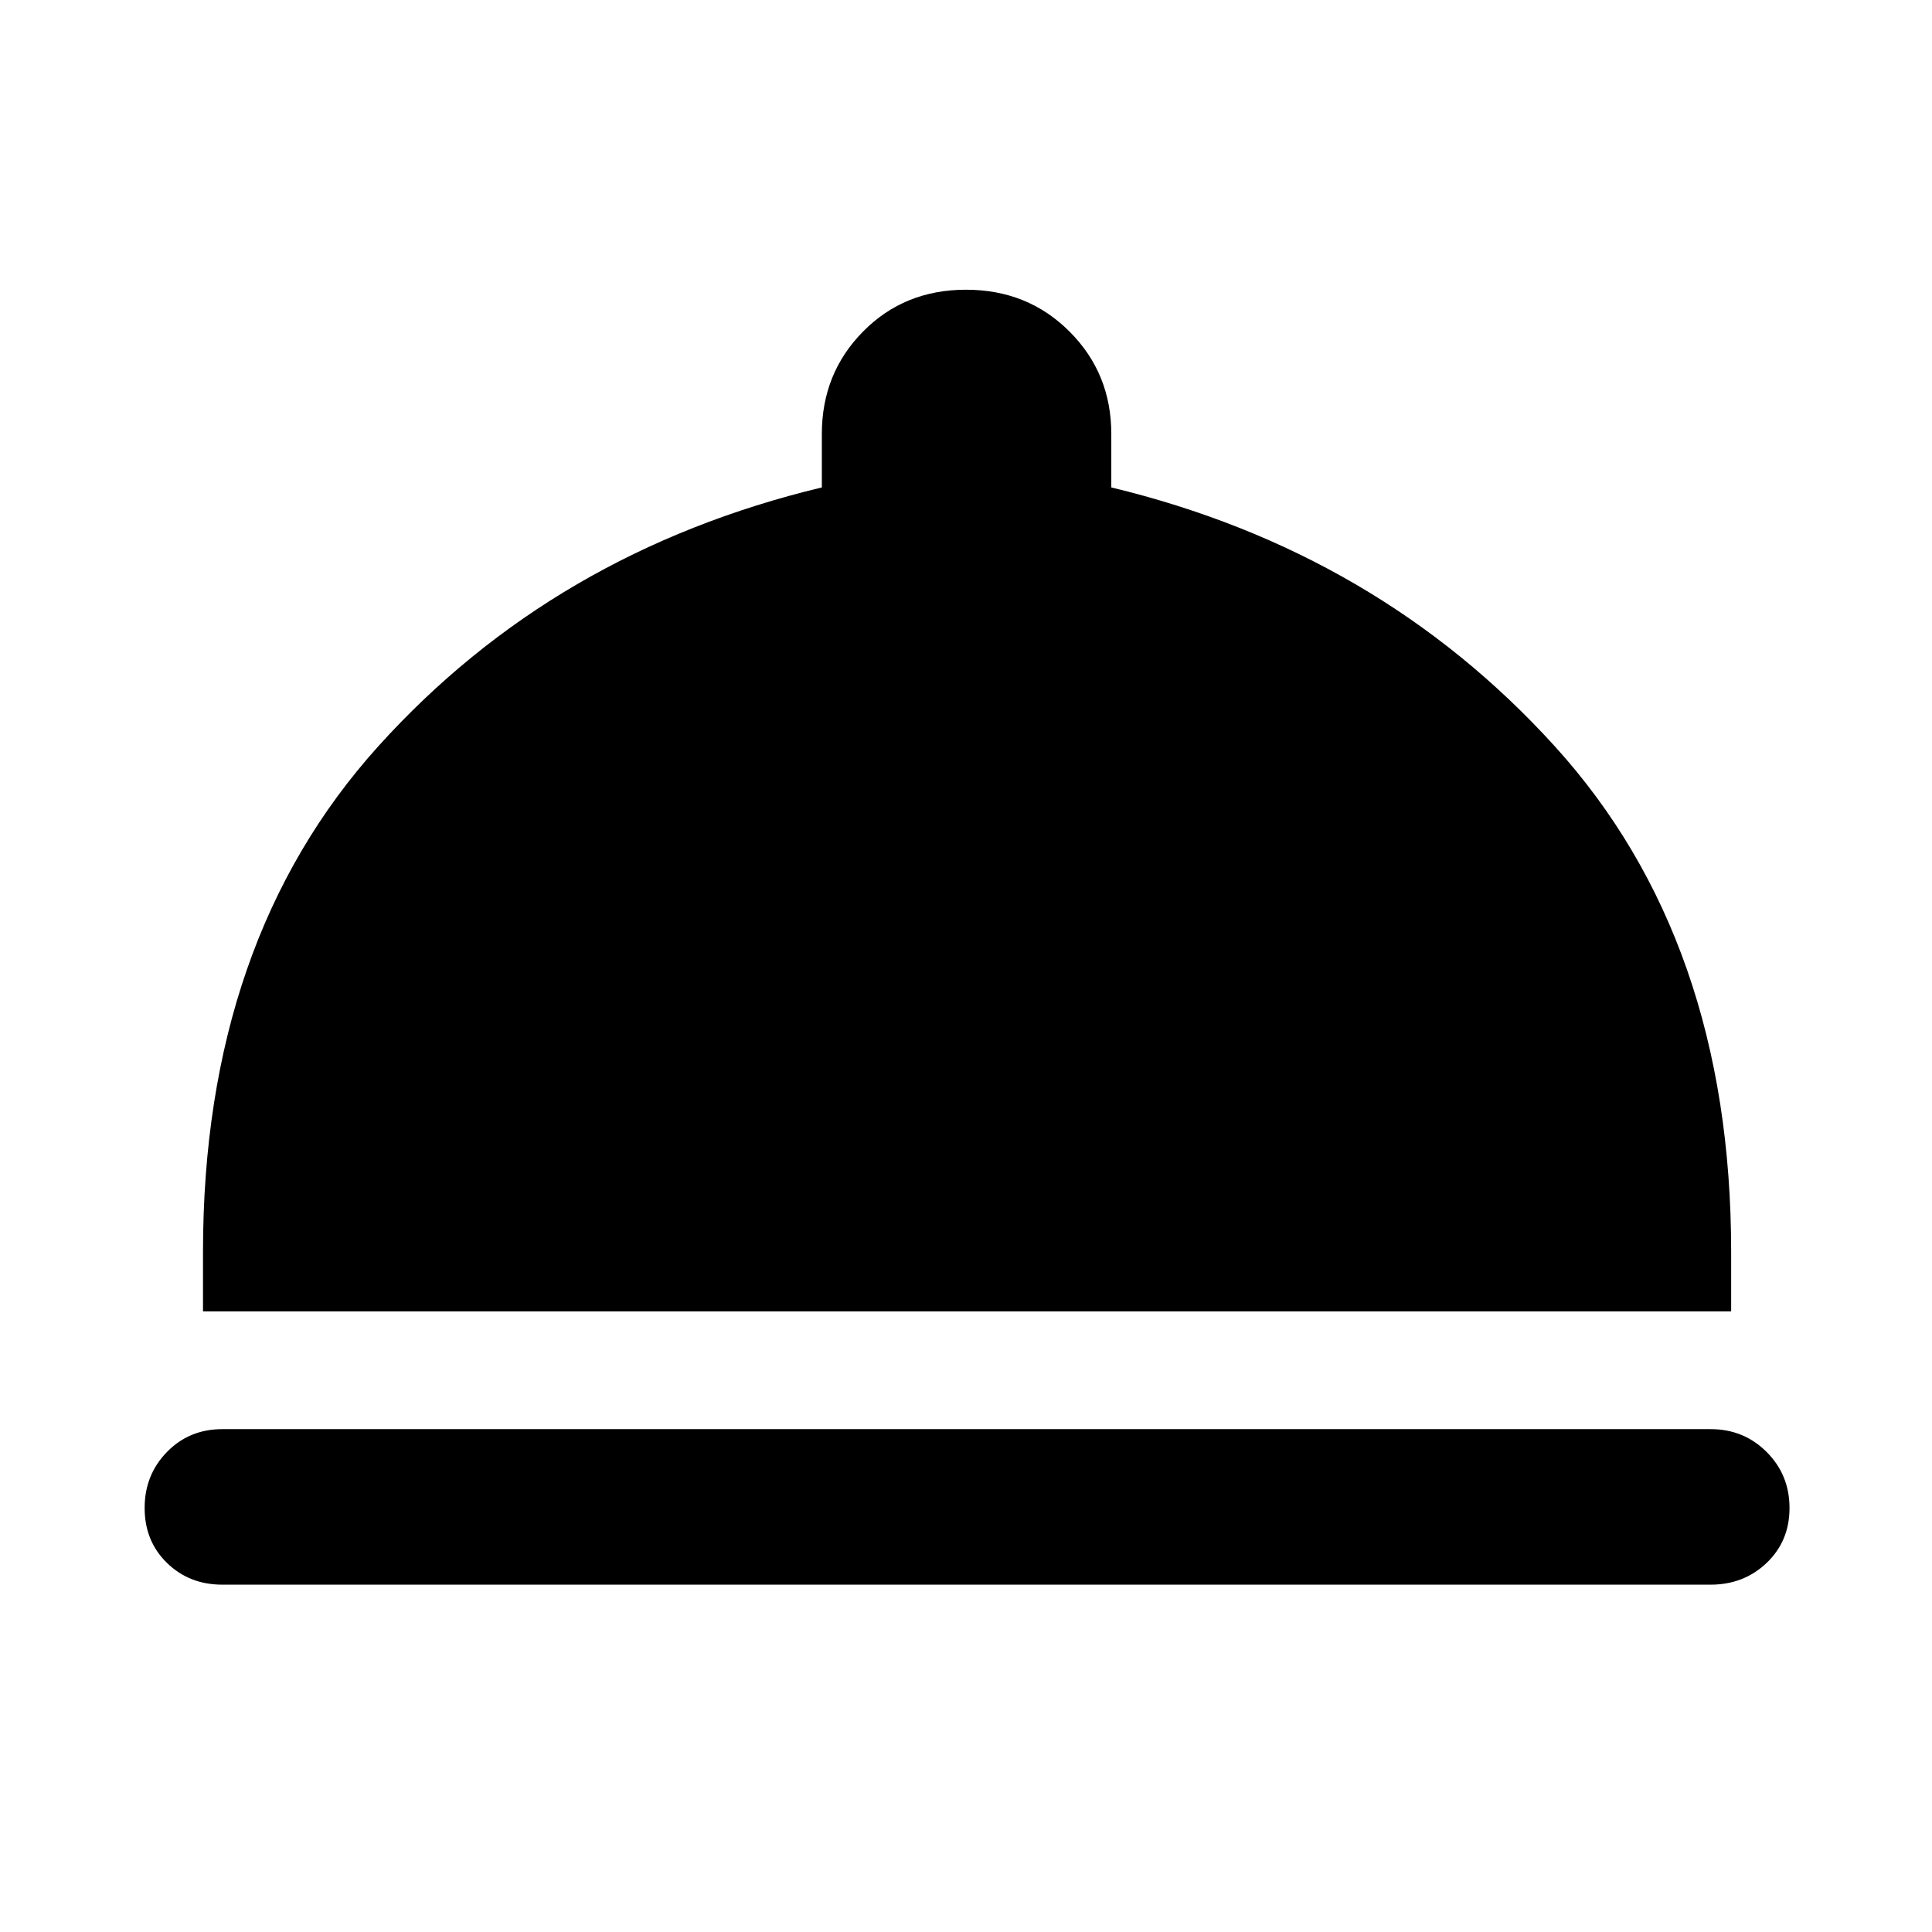 <svg xmlns="http://www.w3.org/2000/svg" height="48" viewBox="0 -960 960 960" width="48"><path d="M110.48-172.59q-16.46 0-27.53-10.82-11.08-10.83-11.08-27.28 0-16.46 11.08-27.82 11.07-11.36 27.53-11.36h739.54q16.46 0 27.82 11.36t11.36 27.82q0 16.45-11.36 27.28-11.36 10.82-27.82 10.82H110.48Zm-9.61-135.78V-338q0-154.7 87.18-251.27 87.19-96.58 220.32-128.53v-26.61q0-30.09 20.49-50.86T480-816.04q30.65 0 51.42 20.77 20.78 20.77 20.78 50.86v26.61q132.56 31.95 220.28 128.53Q860.2-492.7 860.2-338v29.63H100.87Z"/></svg>
